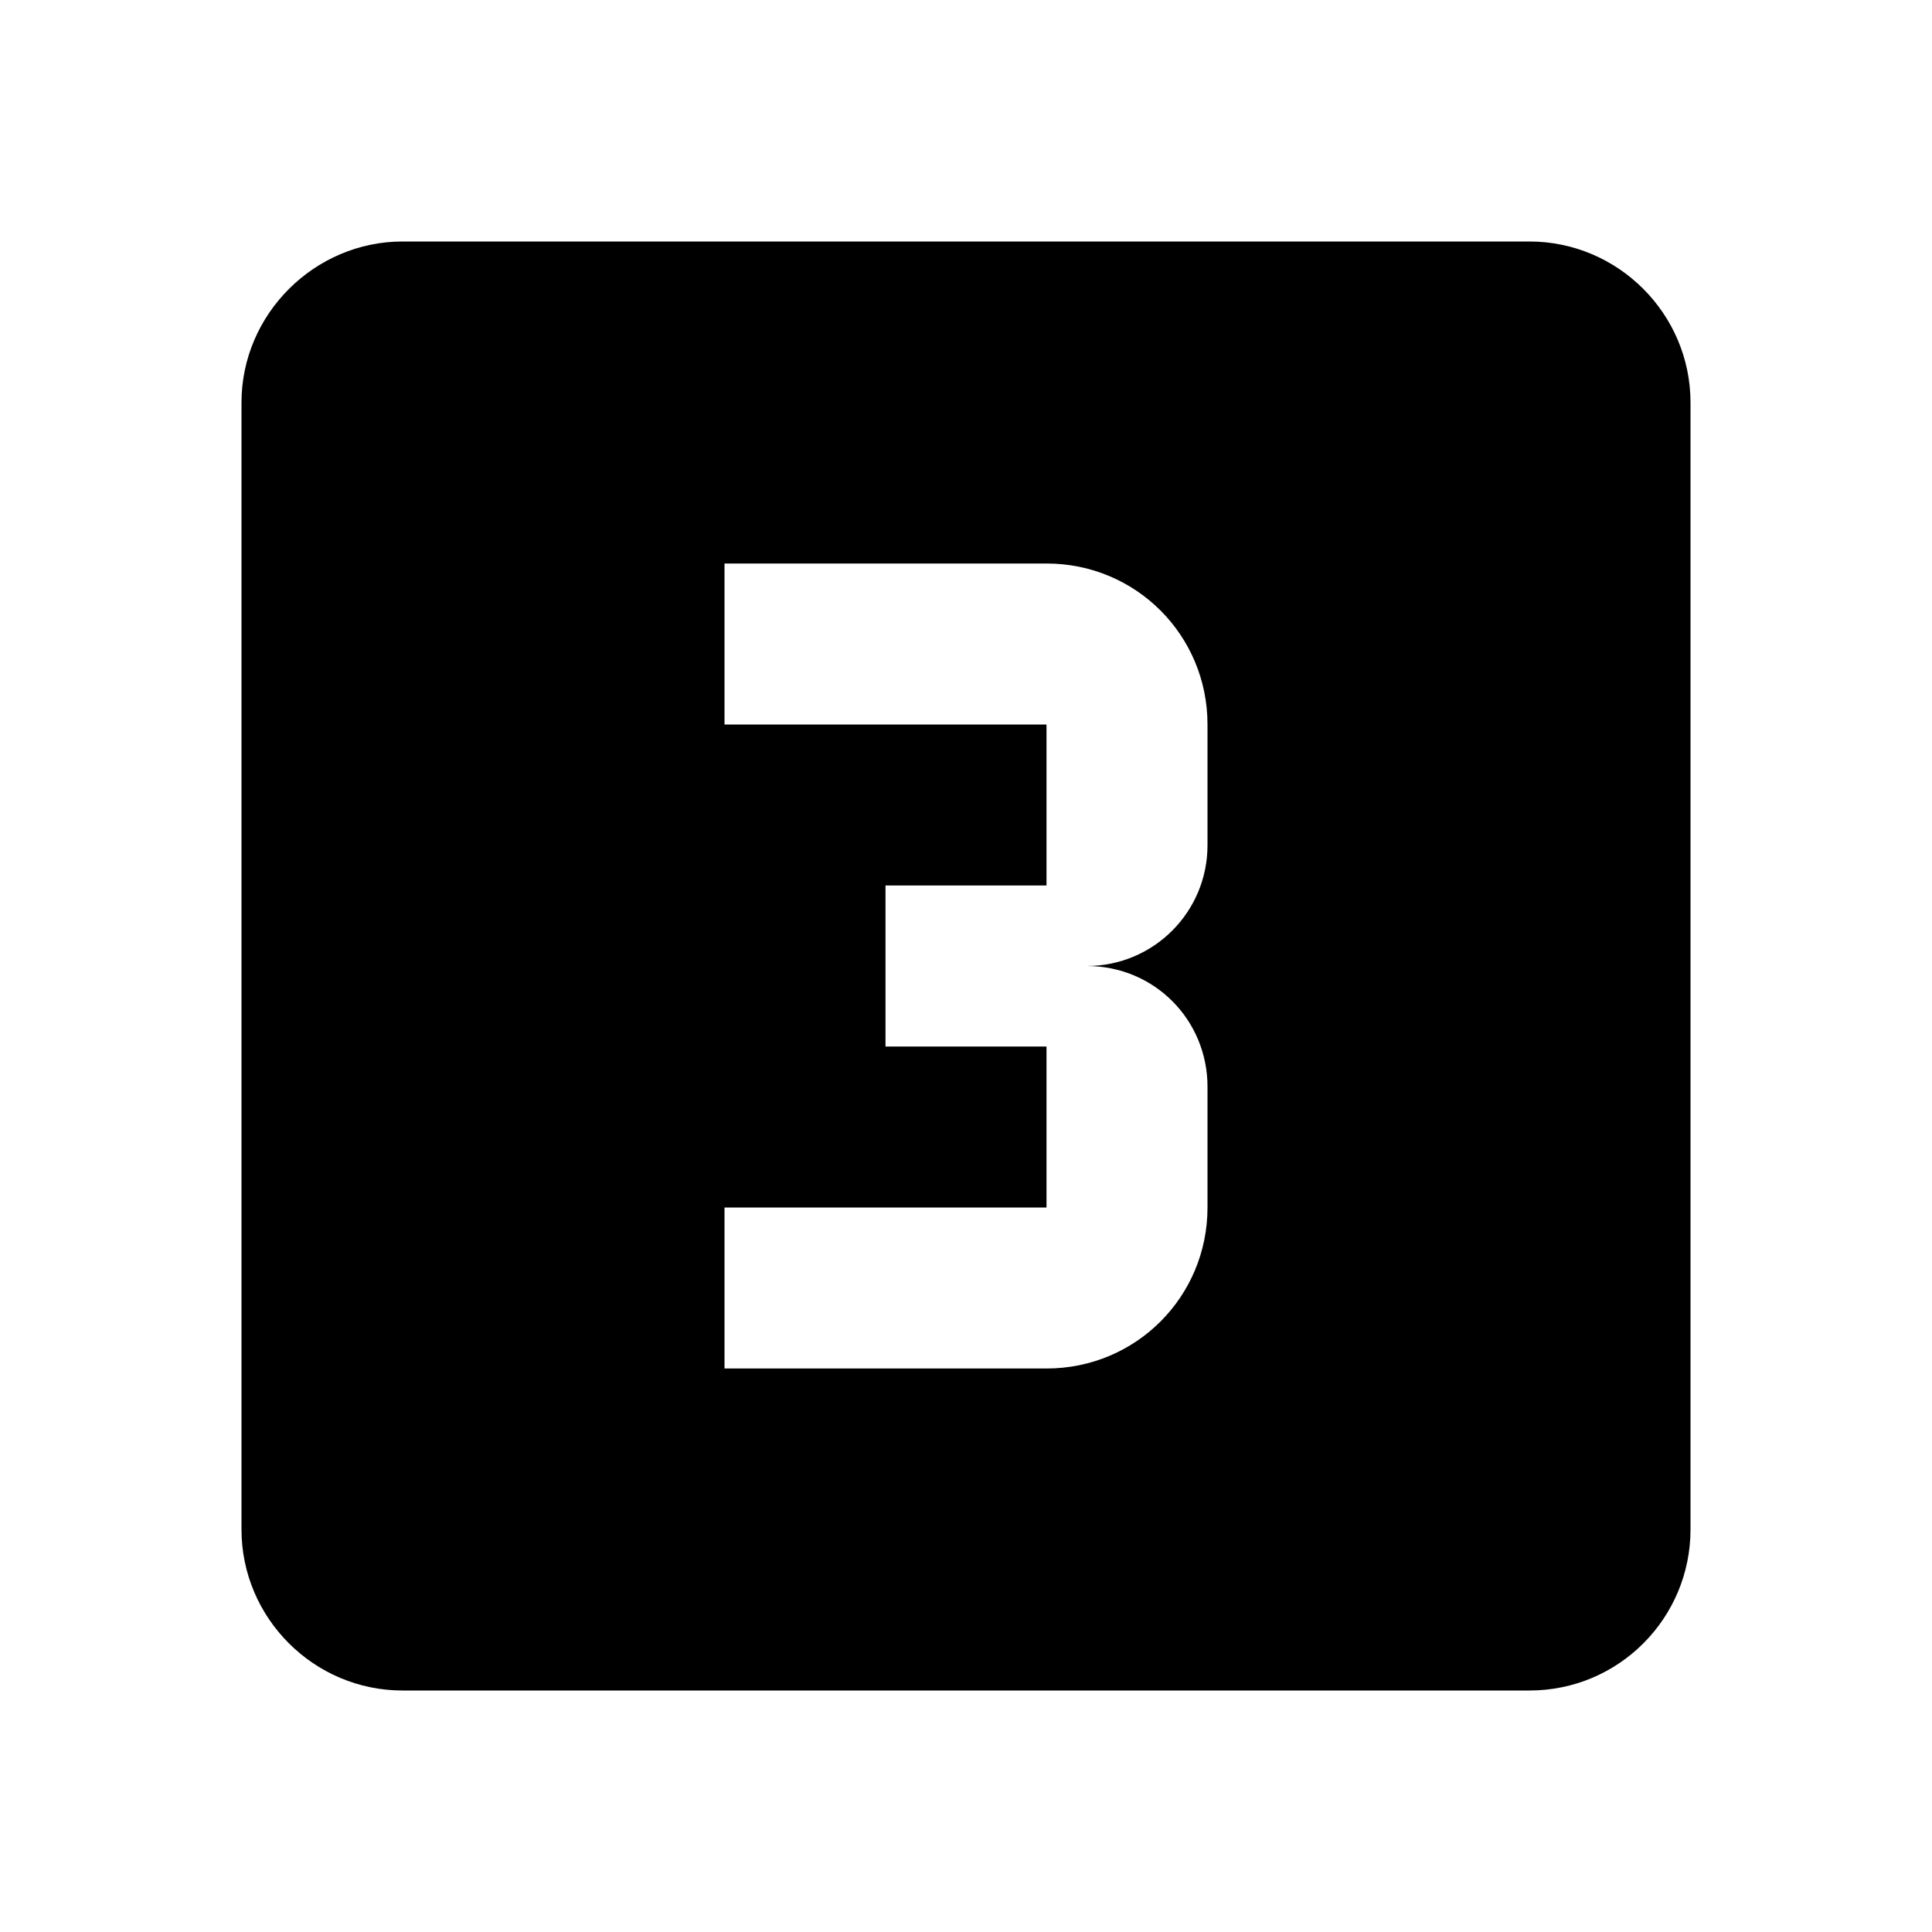 <svg xmlns="http://www.w3.org/2000/svg" xmlns:xlink="http://www.w3.org/1999/xlink" id="mdi-numeric-3-box" width="24" height="24" version="1.1" viewBox="0 0 24 24"><path d="M15,10.5C15,11.33 14.33,12 13.5,12C14.34,12 15,12.67 15,13.5V15C15,16.11 14.11,17 13,17H9V15H13V13H11V11H13V9H9V7H13C14.11,7 15,7.89 15,9M19,3H5C3.91,3 3,3.9 3,5V19C3,20.1 3.9,21 5,21H19C20.11,21 21,20.1 21,19V5C21,3.9 20.1,3 19,3Z"/></svg>